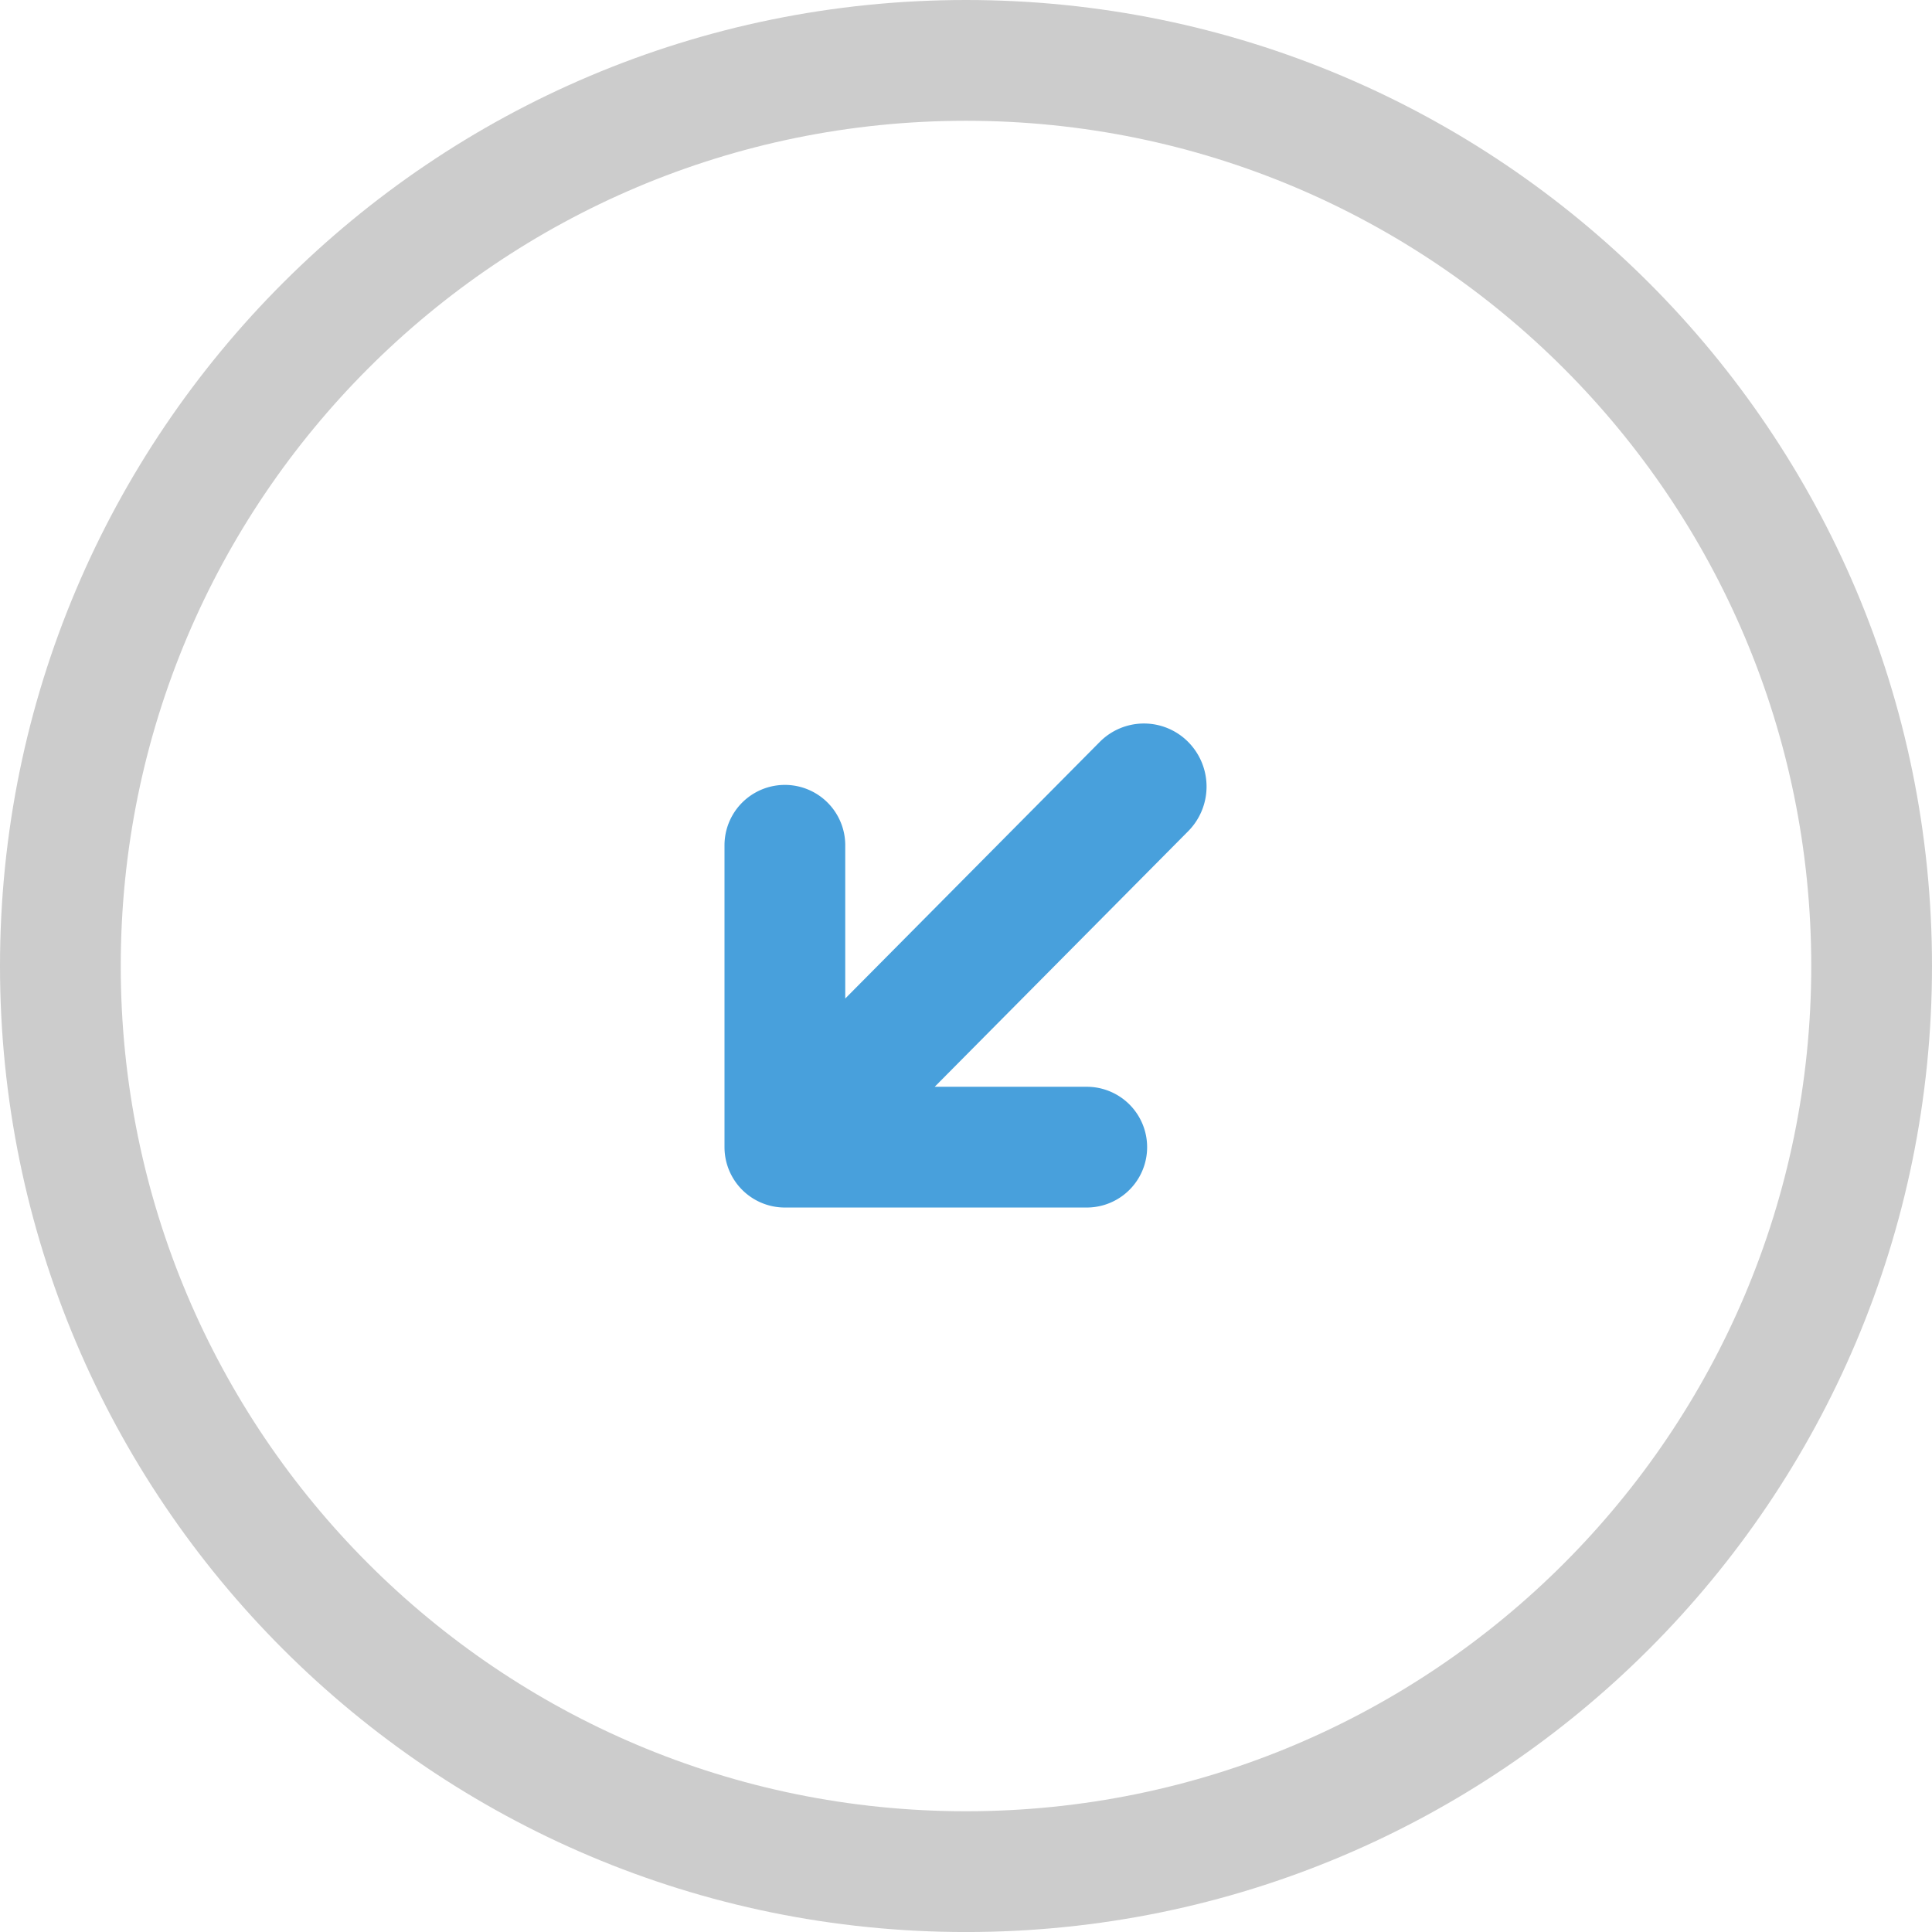 <svg xmlns="http://www.w3.org/2000/svg" width="64" height="64.001"><path d="M32 0C14.327 0 0 14.327 0 32c0 17.674 14.327 32.001 32 32.001S64 49.674 64 32C64 14.327 49.673 0 32 0zm0 60C16.536 60 4 47.464 4 32S16.536 4.001 32 4.001 60 16.536 60 32 47.464 60 32 60z" fill-rule="evenodd" clip-rule="evenodd" fill="#ccc"/><path d="M39.361 24.579a2.062 2.062 0 00-2.932 0L28 33.077v-5.076a2 2 0 10-4 0v10a2 2 0 002 2h10a2 2 0 000-4h-5.037l8.398-8.467a2.1 2.1 0 000-2.955z" fill-rule="evenodd" clip-rule="evenodd" fill="#48a0dc"/></svg>